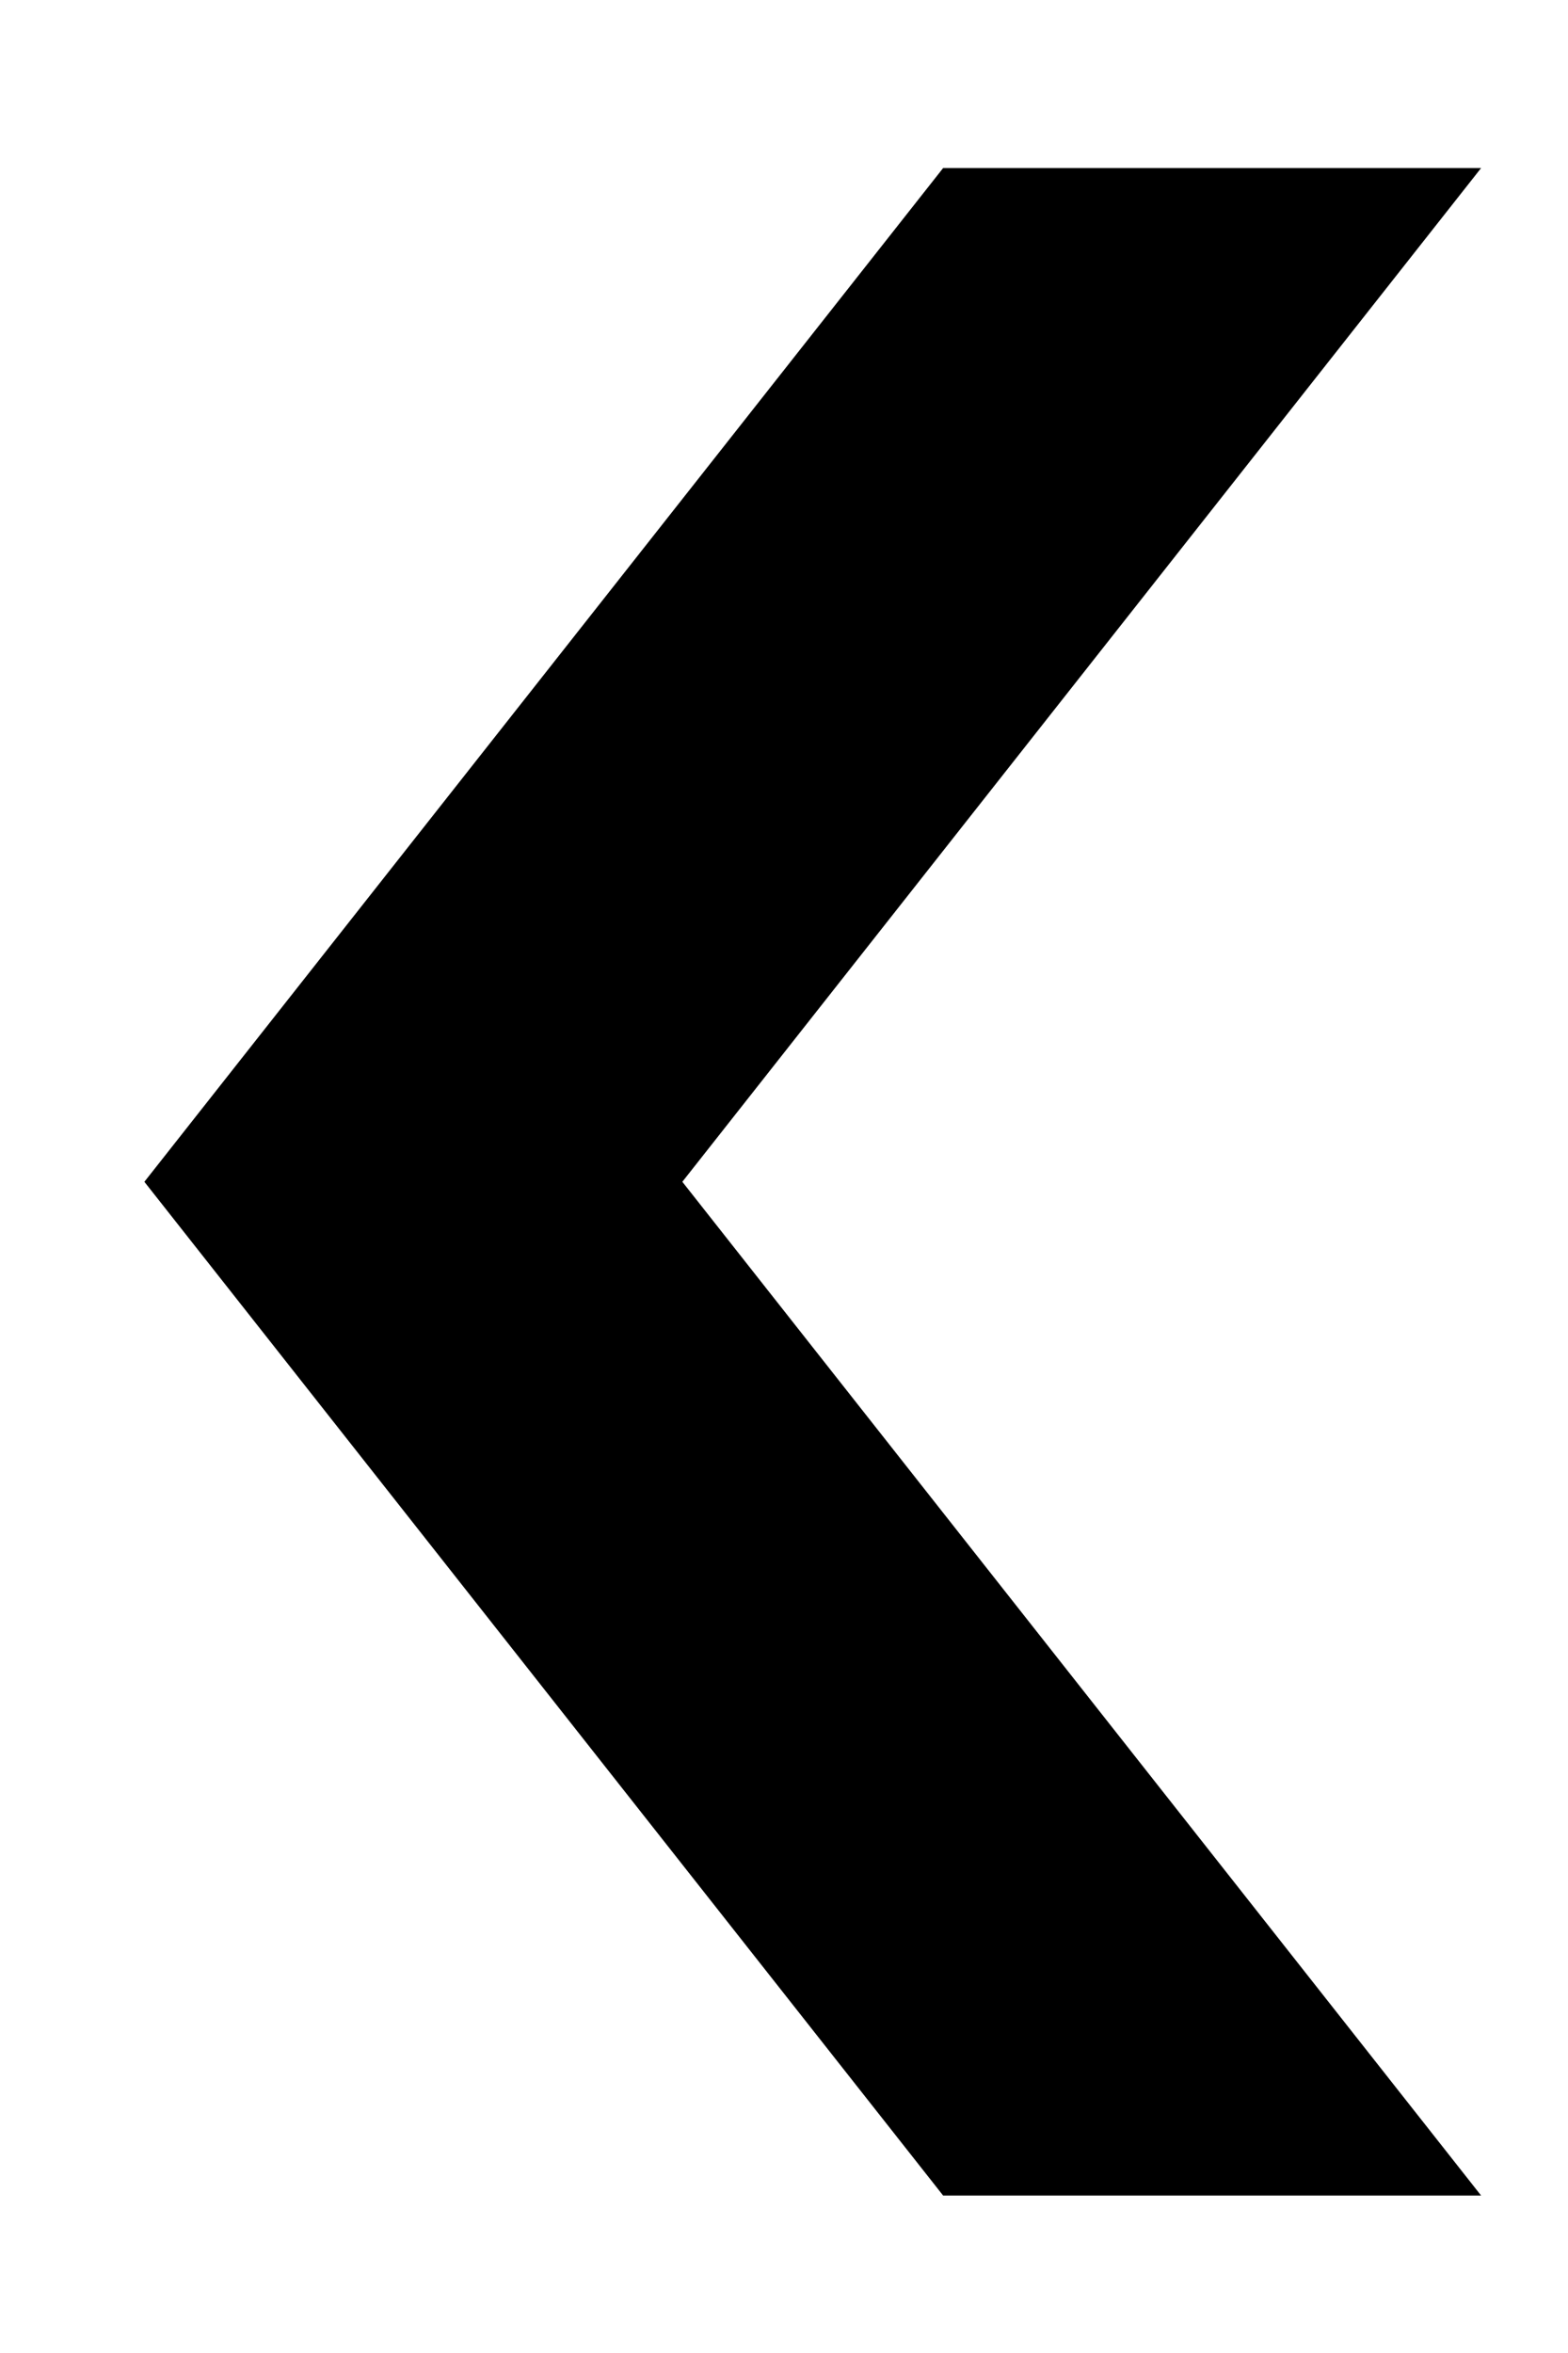 <svg width="200" height="300" xmlns="http://www.w3.org/2000/svg">
 <!-- Created with Method Draw - http://github.com/duopixel/Method-Draw/ -->
 <g>
  <title>background</title>
  <rect fill="none" id="canvas_background" height="302" width="202" y="-1" x="-1"/>
  <g display="none" overflow="visible" y="0" x="0" height="100%" width="100%" id="canvasGrid">
   <rect fill="url(#gridpattern)" stroke-width="0" y="0" x="0" height="100%" width="100%"/>
  </g>
 </g>
 <g>
  <title>Layer 1</title>
  <path transform="rotate(180 103.37,150.675) " id="svg_1" d="m120.662,150.675l-101.292,-128.5l66.708,0l101.292,128.5l-101.292,128.5l-66.708,0l101.292,-128.5z" stroke-width="1.5" stroke="#000" fill="#000000"/>
 </g>
</svg>